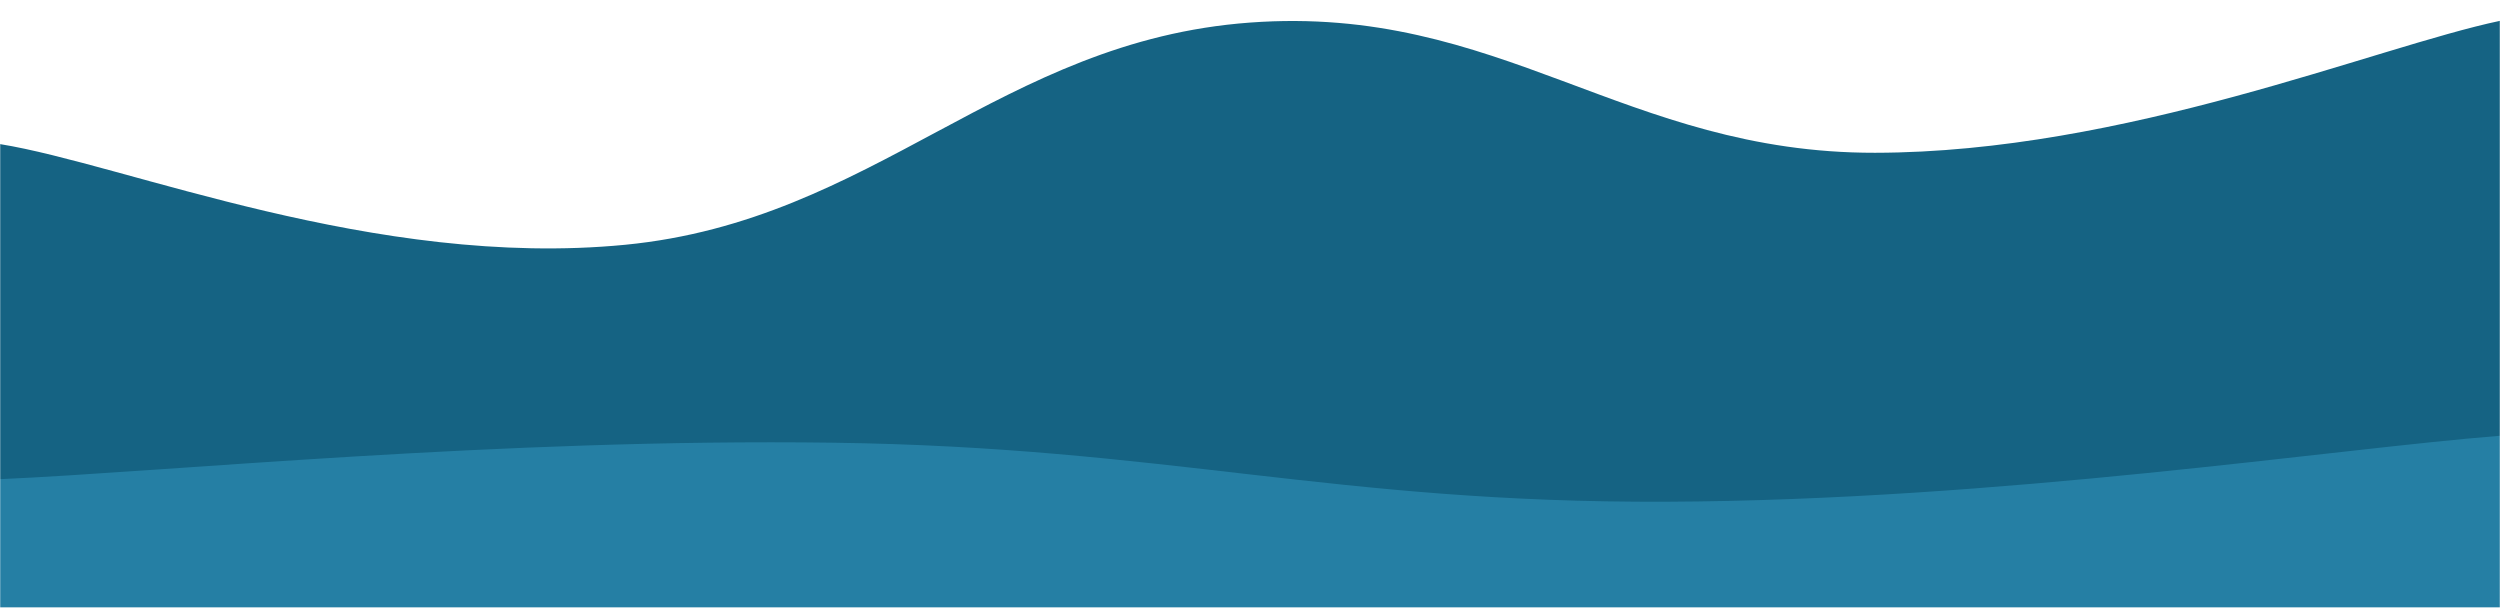 <svg xmlns="http://www.w3.org/2000/svg" version="1.1" xmlns:xlink="http://www.w3.org/1999/xlink" xmlns:svgjs="http://svgjs.com/svgjs" width="1440" height="350" preserveAspectRatio="none" viewBox="0 0 1440 350"><g mask="url(&quot;#SvgjsMask1107&quot;)" fill="none"><path d="M 0,83 C 72,94.6 216,155 360,141 C 504,127 576,23.6 720,13 C 864,2.4 936,88.2 1080,88 C 1224,87.8 1368,27.2 1440,12L1440 350L0 350z" fill="rgba(21, 99, 131, 1)"></path><path d="M 0,276 C 96,271.8 288,252.4 480,255 C 672,257.6 768,289.8 960,289 C 1152,288.2 1344,258.6 1440,251L1440 350L0 350z" fill="rgba(37, 127, 164, 1)"></path></g><defs><mask id="SvgjsMask1107"><rect width="1440" height="350" fill="#ffffff"></rect></mask></defs></svg>